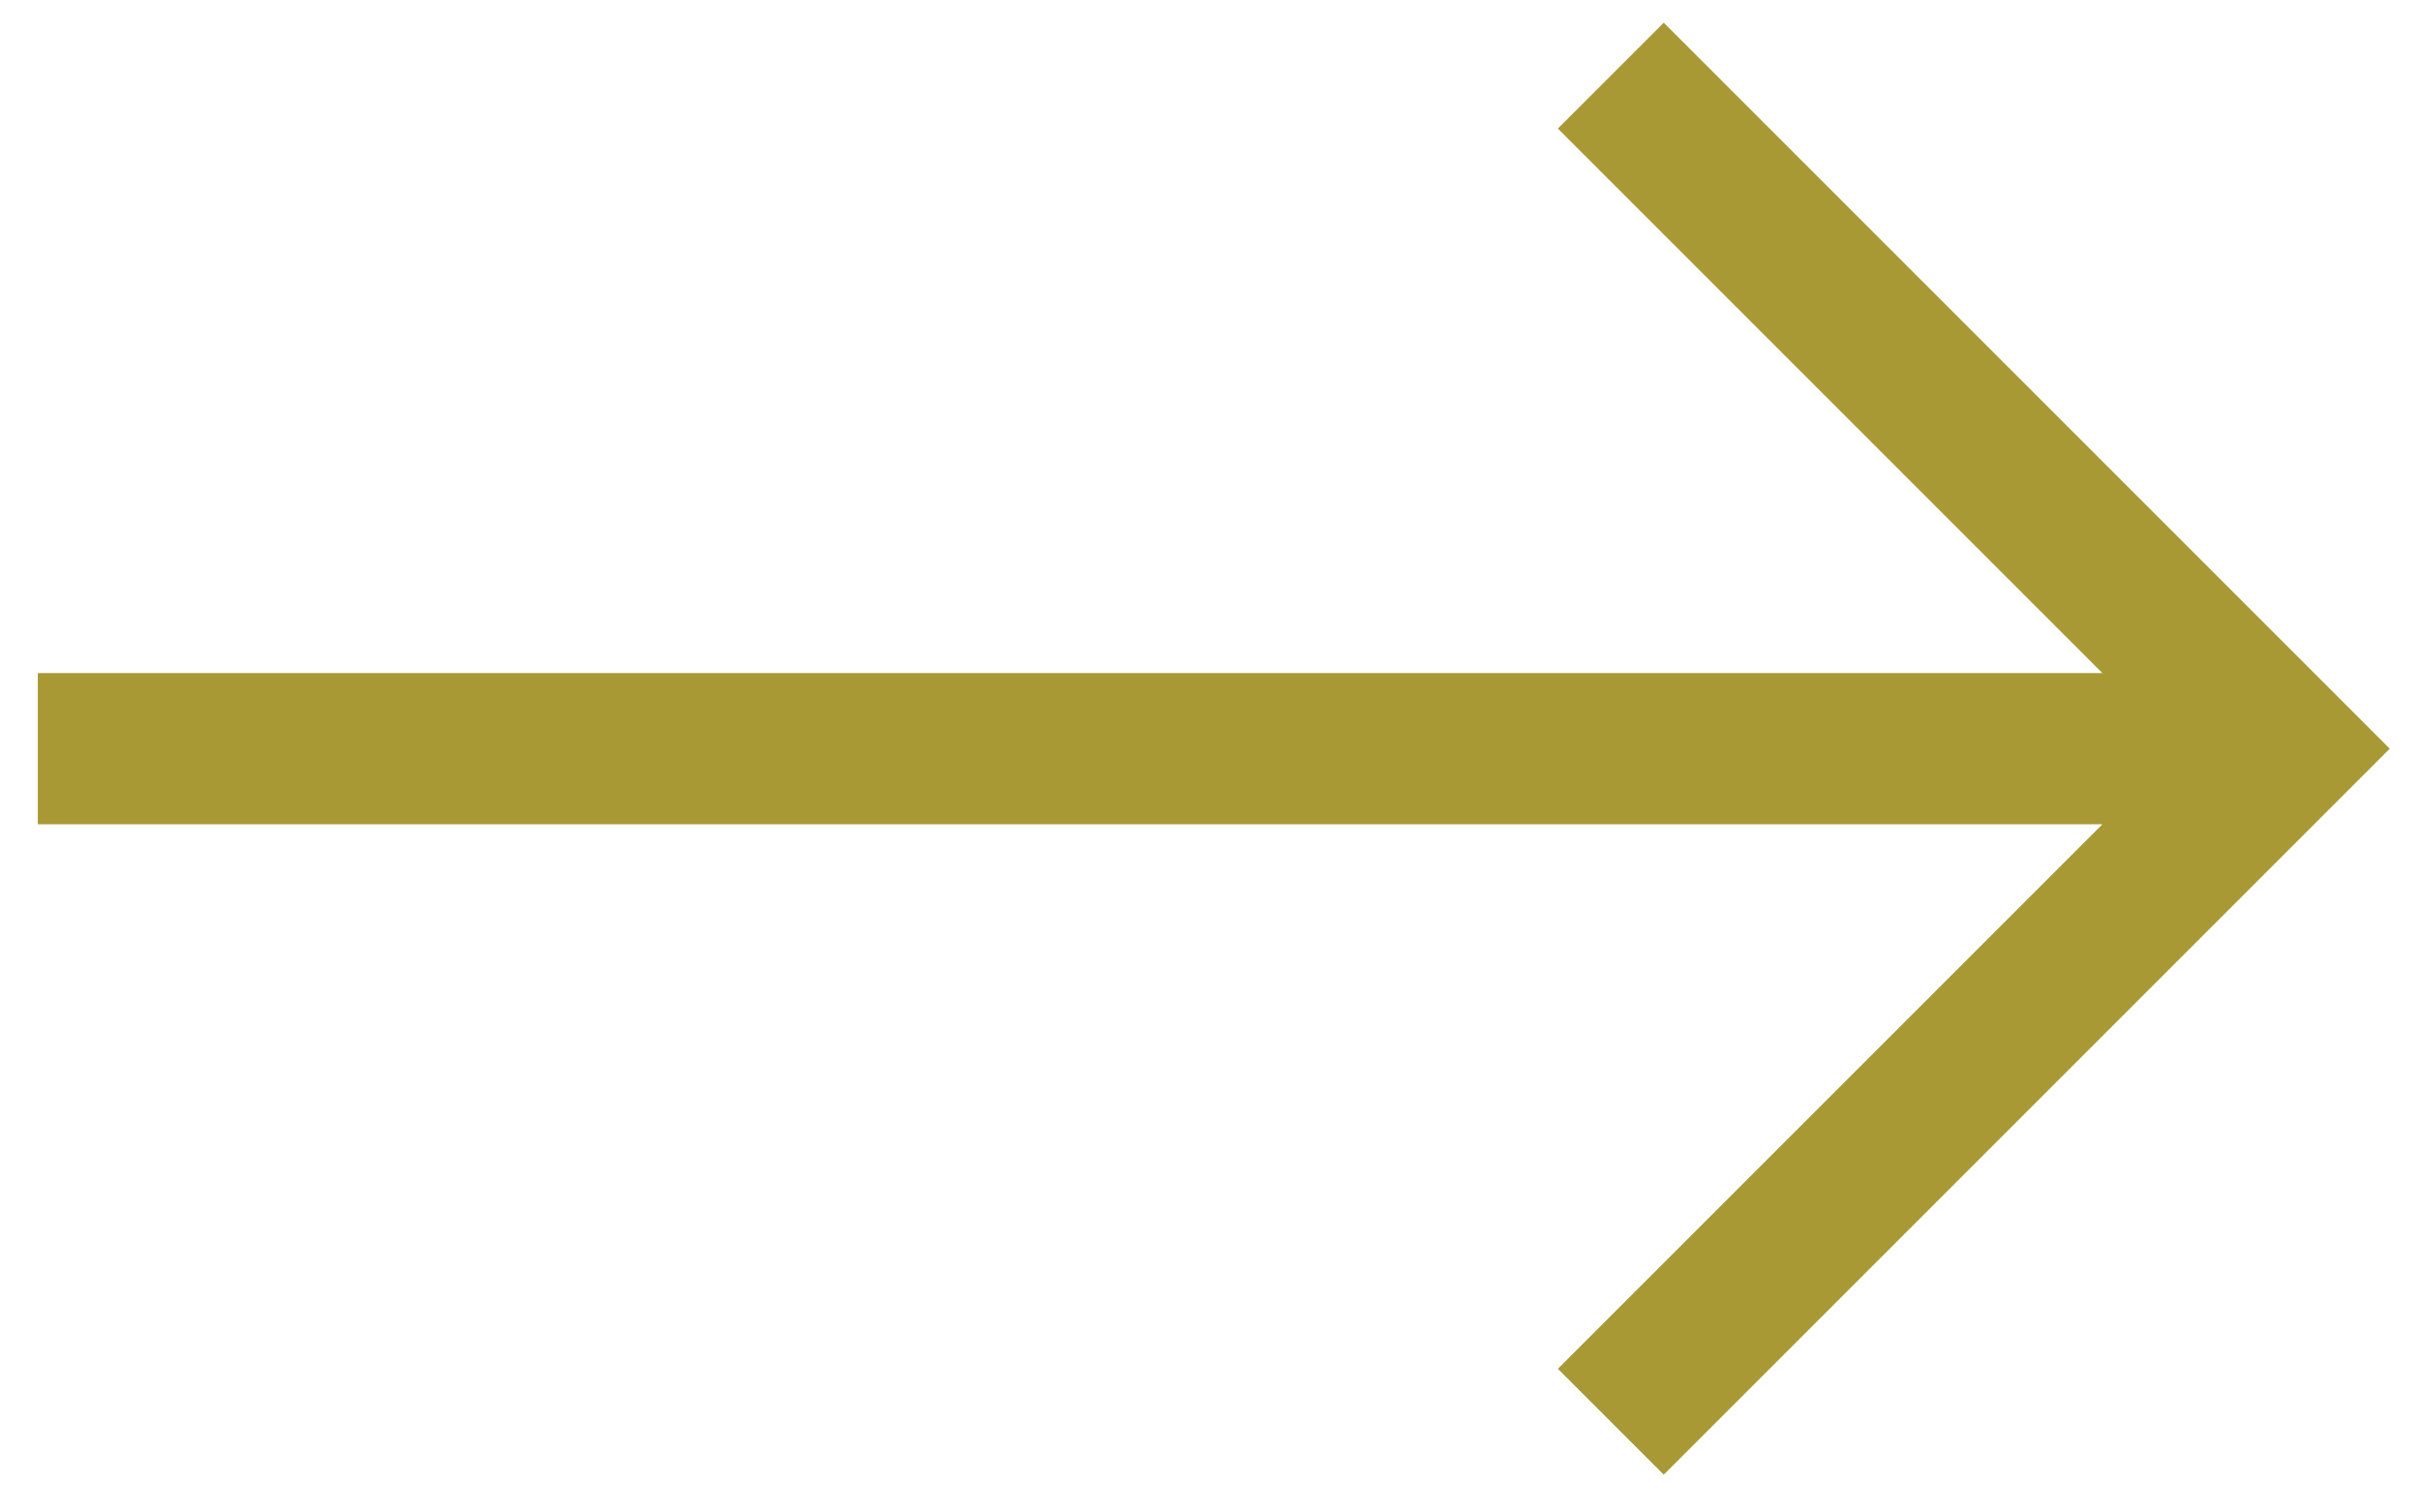 <?xml version="1.0" encoding="UTF-8"?><svg id="Layer_1" xmlns="http://www.w3.org/2000/svg" viewBox="0 0 32 20"><defs><style>.cls-1{fill:#a89934;fill-rule:evenodd;}</style></defs><g id="Design-V1"><g id="Product-Single-2"><g id="Group-13"><path id="Combined-Shape" class="cls-1" d="m22,.3l9.6,9.6-9.6,9.6-1.4-1.4,7.2-7.2H.5v-2h27.3l-7.2-7.2,1.4-1.4Z"/></g></g></g></svg>
